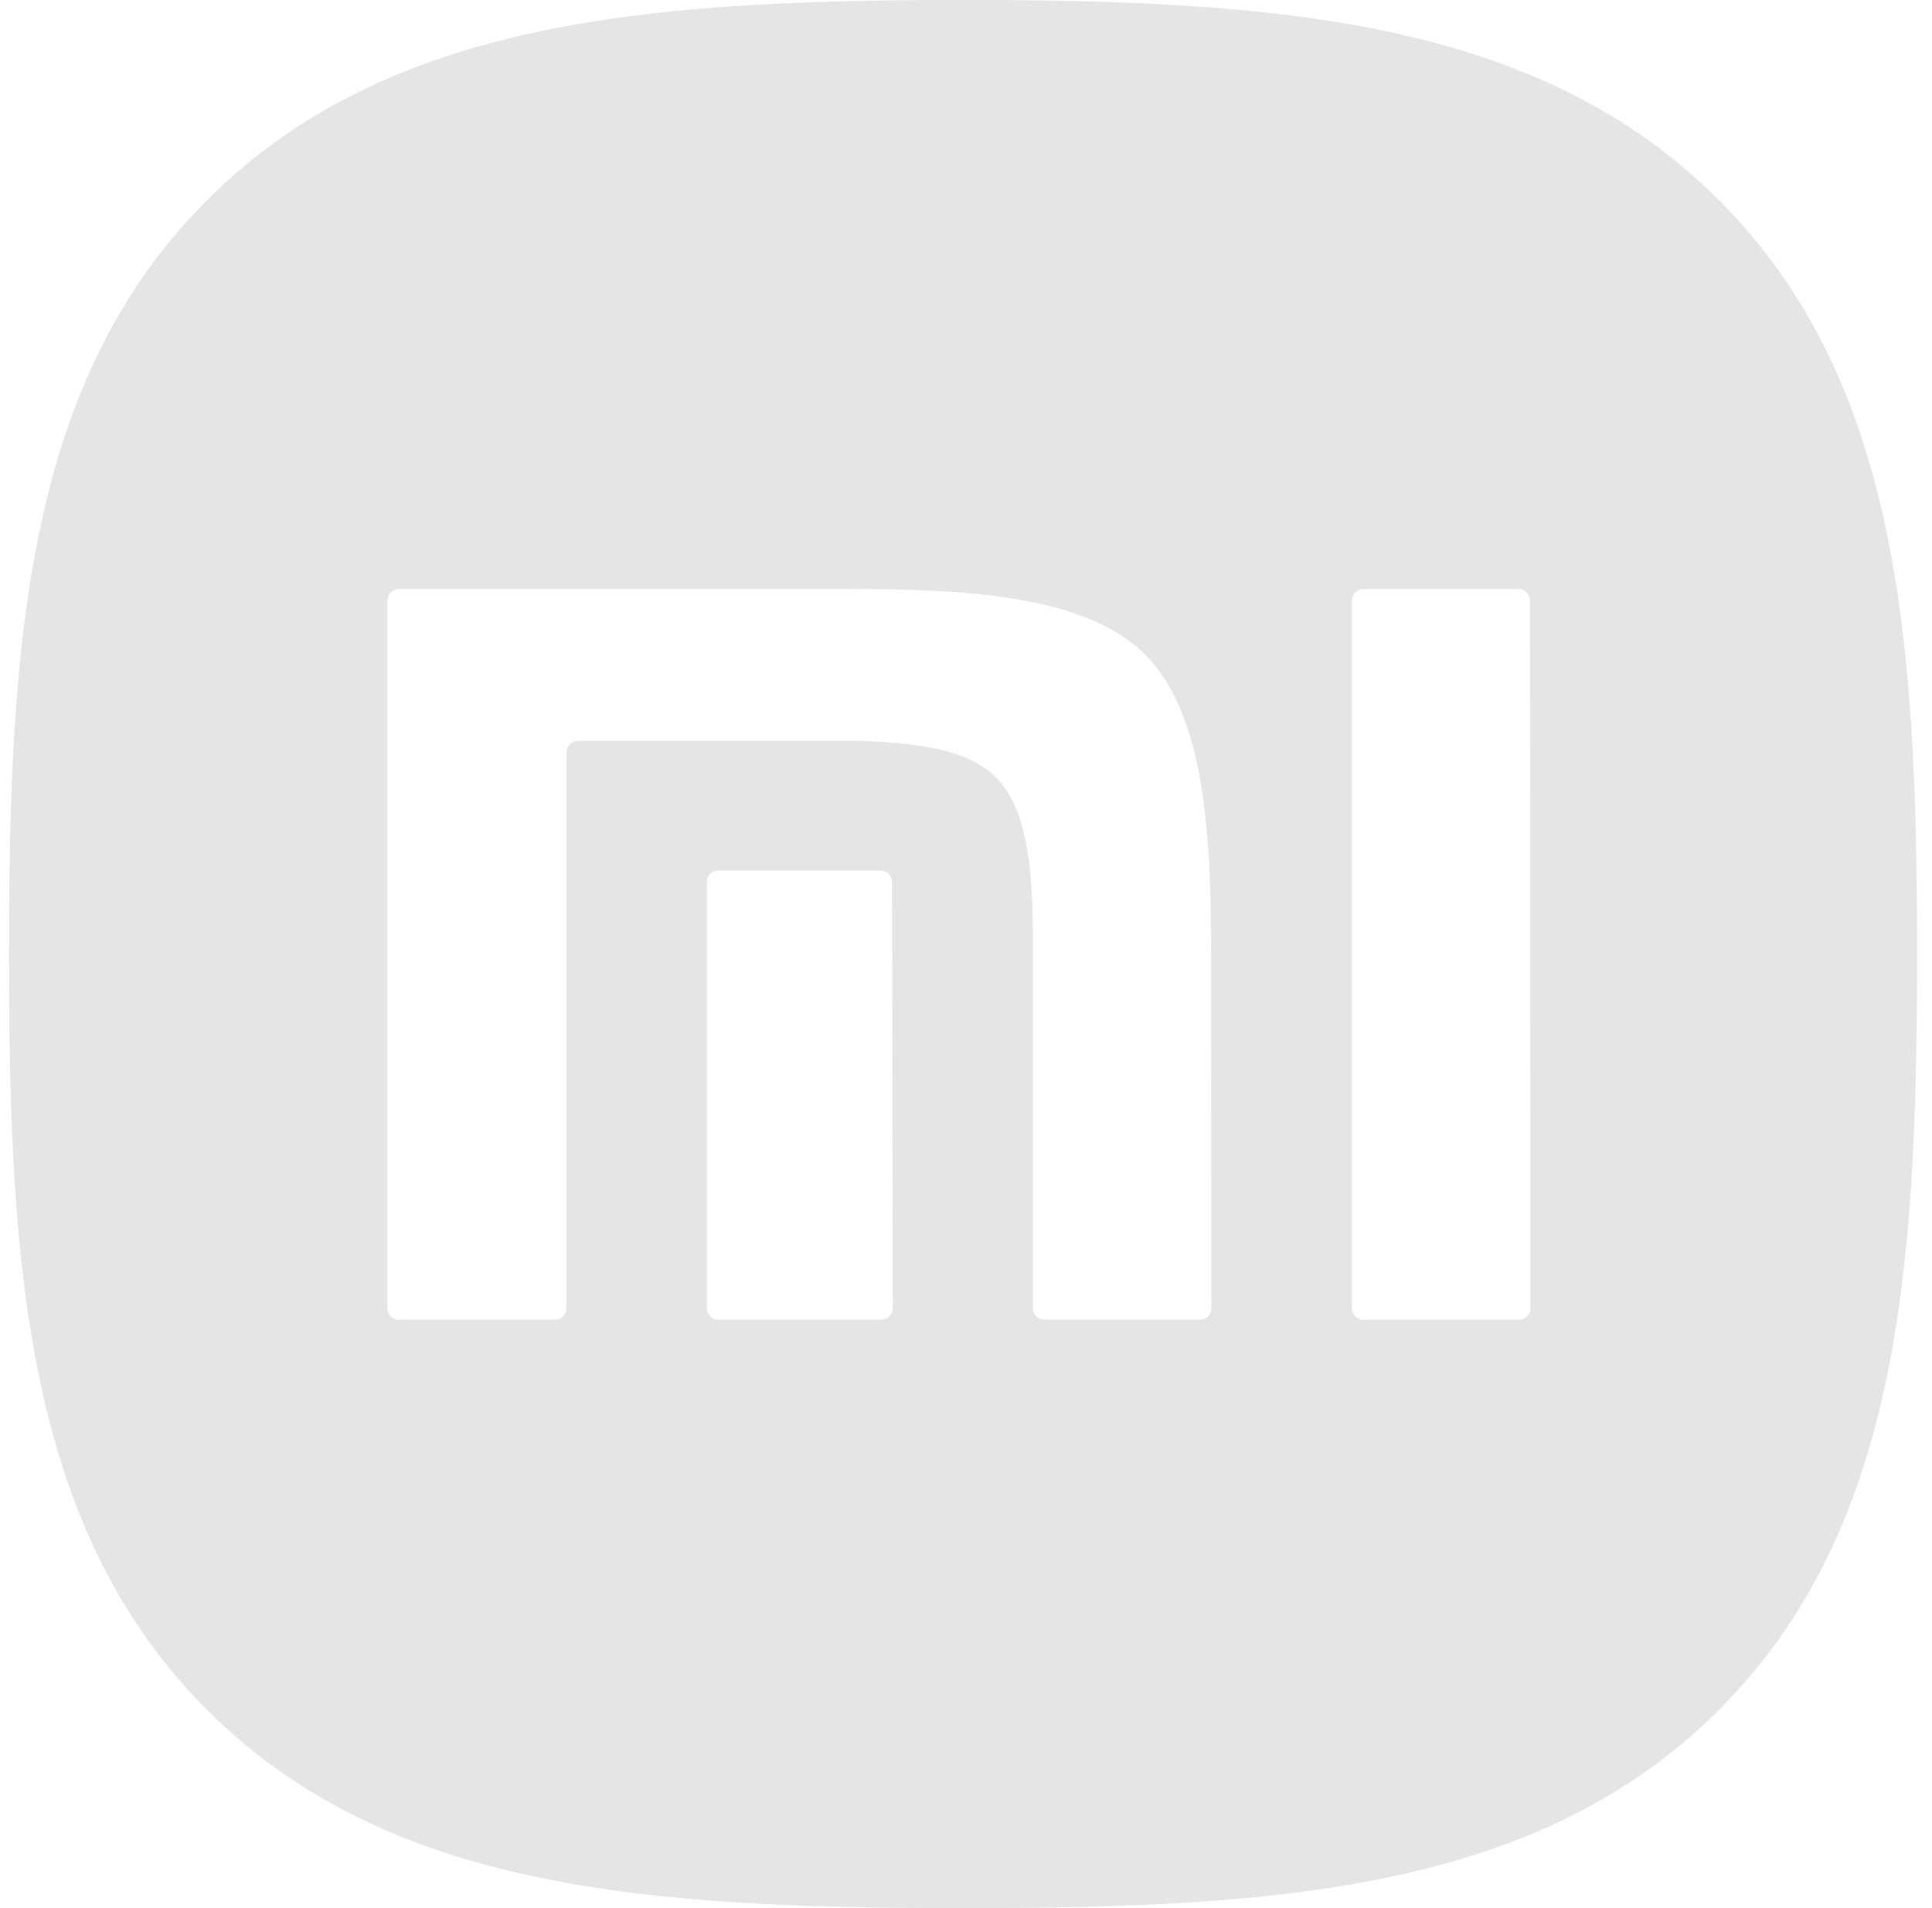 <svg width="81" height="80" viewBox="0 0 81 80" fill="none" xmlns="http://www.w3.org/2000/svg">
<path d="M72.037 8.358C64.49 0.84 53.637 0 40.377 0C27.118 0 16.231 0.849 8.684 8.387C1.137 15.924 0.375 26.777 0.375 40.036C0.375 53.296 1.142 64.158 8.689 71.696C16.236 79.233 27.098 80 40.377 80C53.657 80 64.519 79.233 72.061 71.696C79.603 64.158 80.375 53.301 80.375 40.036C80.375 26.772 79.598 15.895 72.037 8.358ZM37.431 54.844C37.431 54.973 37.38 55.097 37.289 55.188C37.198 55.279 37.075 55.33 36.946 55.33H30.122C29.993 55.33 29.87 55.279 29.779 55.188C29.688 55.097 29.637 54.973 29.637 54.844V36.984C29.637 36.855 29.688 36.731 29.779 36.64C29.87 36.549 29.993 36.498 30.122 36.498H36.917C37.046 36.498 37.169 36.549 37.26 36.64C37.351 36.731 37.402 36.855 37.402 36.984L37.431 54.844ZM50.788 54.844C50.788 54.973 50.737 55.097 50.646 55.188C50.555 55.279 50.431 55.33 50.303 55.33H43.789C43.661 55.33 43.537 55.279 43.446 55.188C43.355 55.097 43.304 54.973 43.304 54.844V39.43C43.304 36.746 43.144 33.979 41.756 32.591C40.567 31.397 38.358 31.135 36.024 31.062H24.235C24.106 31.062 23.983 31.113 23.892 31.204C23.8 31.296 23.749 31.419 23.749 31.548V54.844C23.75 54.91 23.736 54.975 23.71 55.036C23.684 55.096 23.646 55.151 23.599 55.196C23.551 55.242 23.495 55.277 23.433 55.3C23.371 55.323 23.305 55.333 23.24 55.33H16.726C16.598 55.33 16.474 55.279 16.383 55.188C16.292 55.097 16.241 54.973 16.241 54.844V25.18C16.241 25.051 16.292 24.928 16.383 24.837C16.474 24.746 16.598 24.695 16.726 24.695H35.461C40.363 24.695 45.483 24.918 48.012 27.447C50.541 29.975 50.774 35.1 50.774 40.007L50.788 54.844ZM64.164 54.844C64.164 54.973 64.113 55.097 64.022 55.188C63.931 55.279 63.808 55.33 63.679 55.33H57.166C57.037 55.33 56.913 55.279 56.822 55.188C56.731 55.097 56.68 54.973 56.68 54.844V25.18C56.68 25.051 56.731 24.928 56.822 24.837C56.913 24.746 57.037 24.695 57.166 24.695H63.66C63.788 24.695 63.912 24.746 64.003 24.837C64.094 24.928 64.145 25.051 64.145 25.18L64.164 54.844Z" fill="#E5E5E5"/>
</svg>
